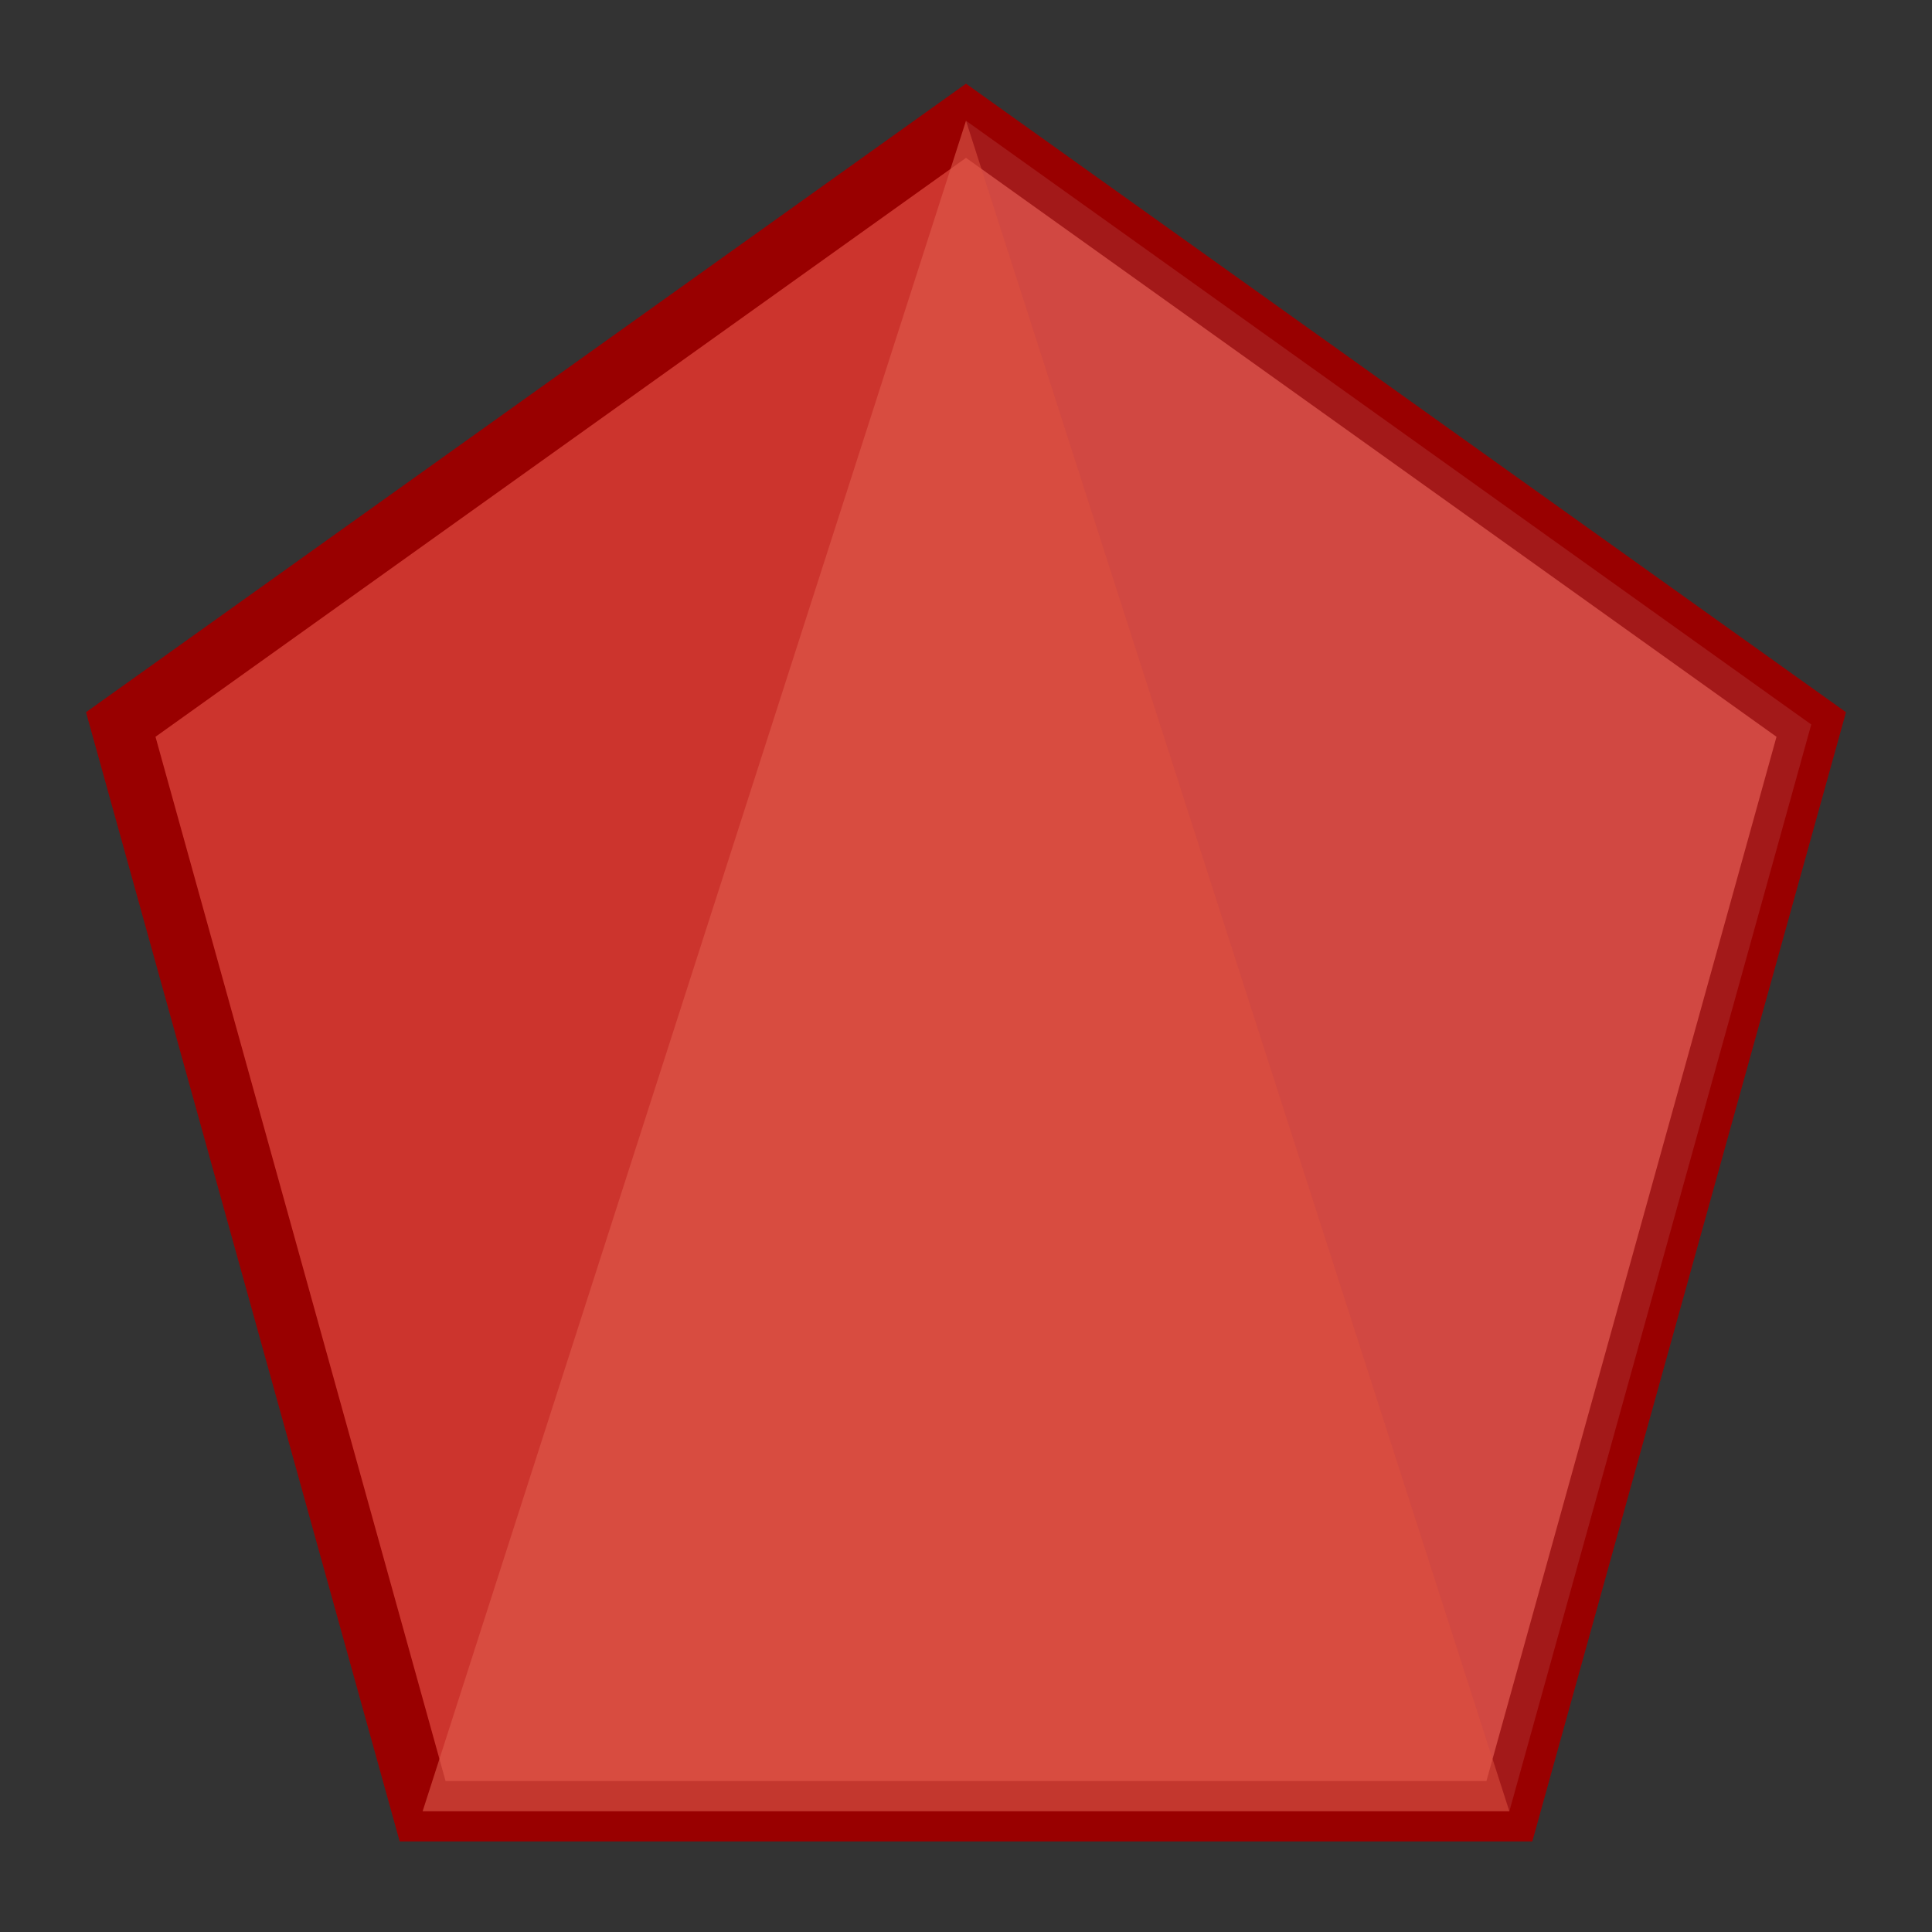 <svg width="64" height="64" viewBox="0 0 64 64" xmlns="http://www.w3.org/2000/svg">
  <rect x="0" y="0" width="64" height="64" fill="#333333" stroke="none"/>
  <polygon points="32,4 60,24 50,60 14,60 4,24" fill="#cc342d" stroke="#900" stroke-width="2"/>
  <polygon points="32,4 14,60 50,60" fill="#e05c4e" opacity="0.6"/>
  <polygon points="32,4 60,24 50,60" fill="#fff" opacity="0.1"/>
</svg>